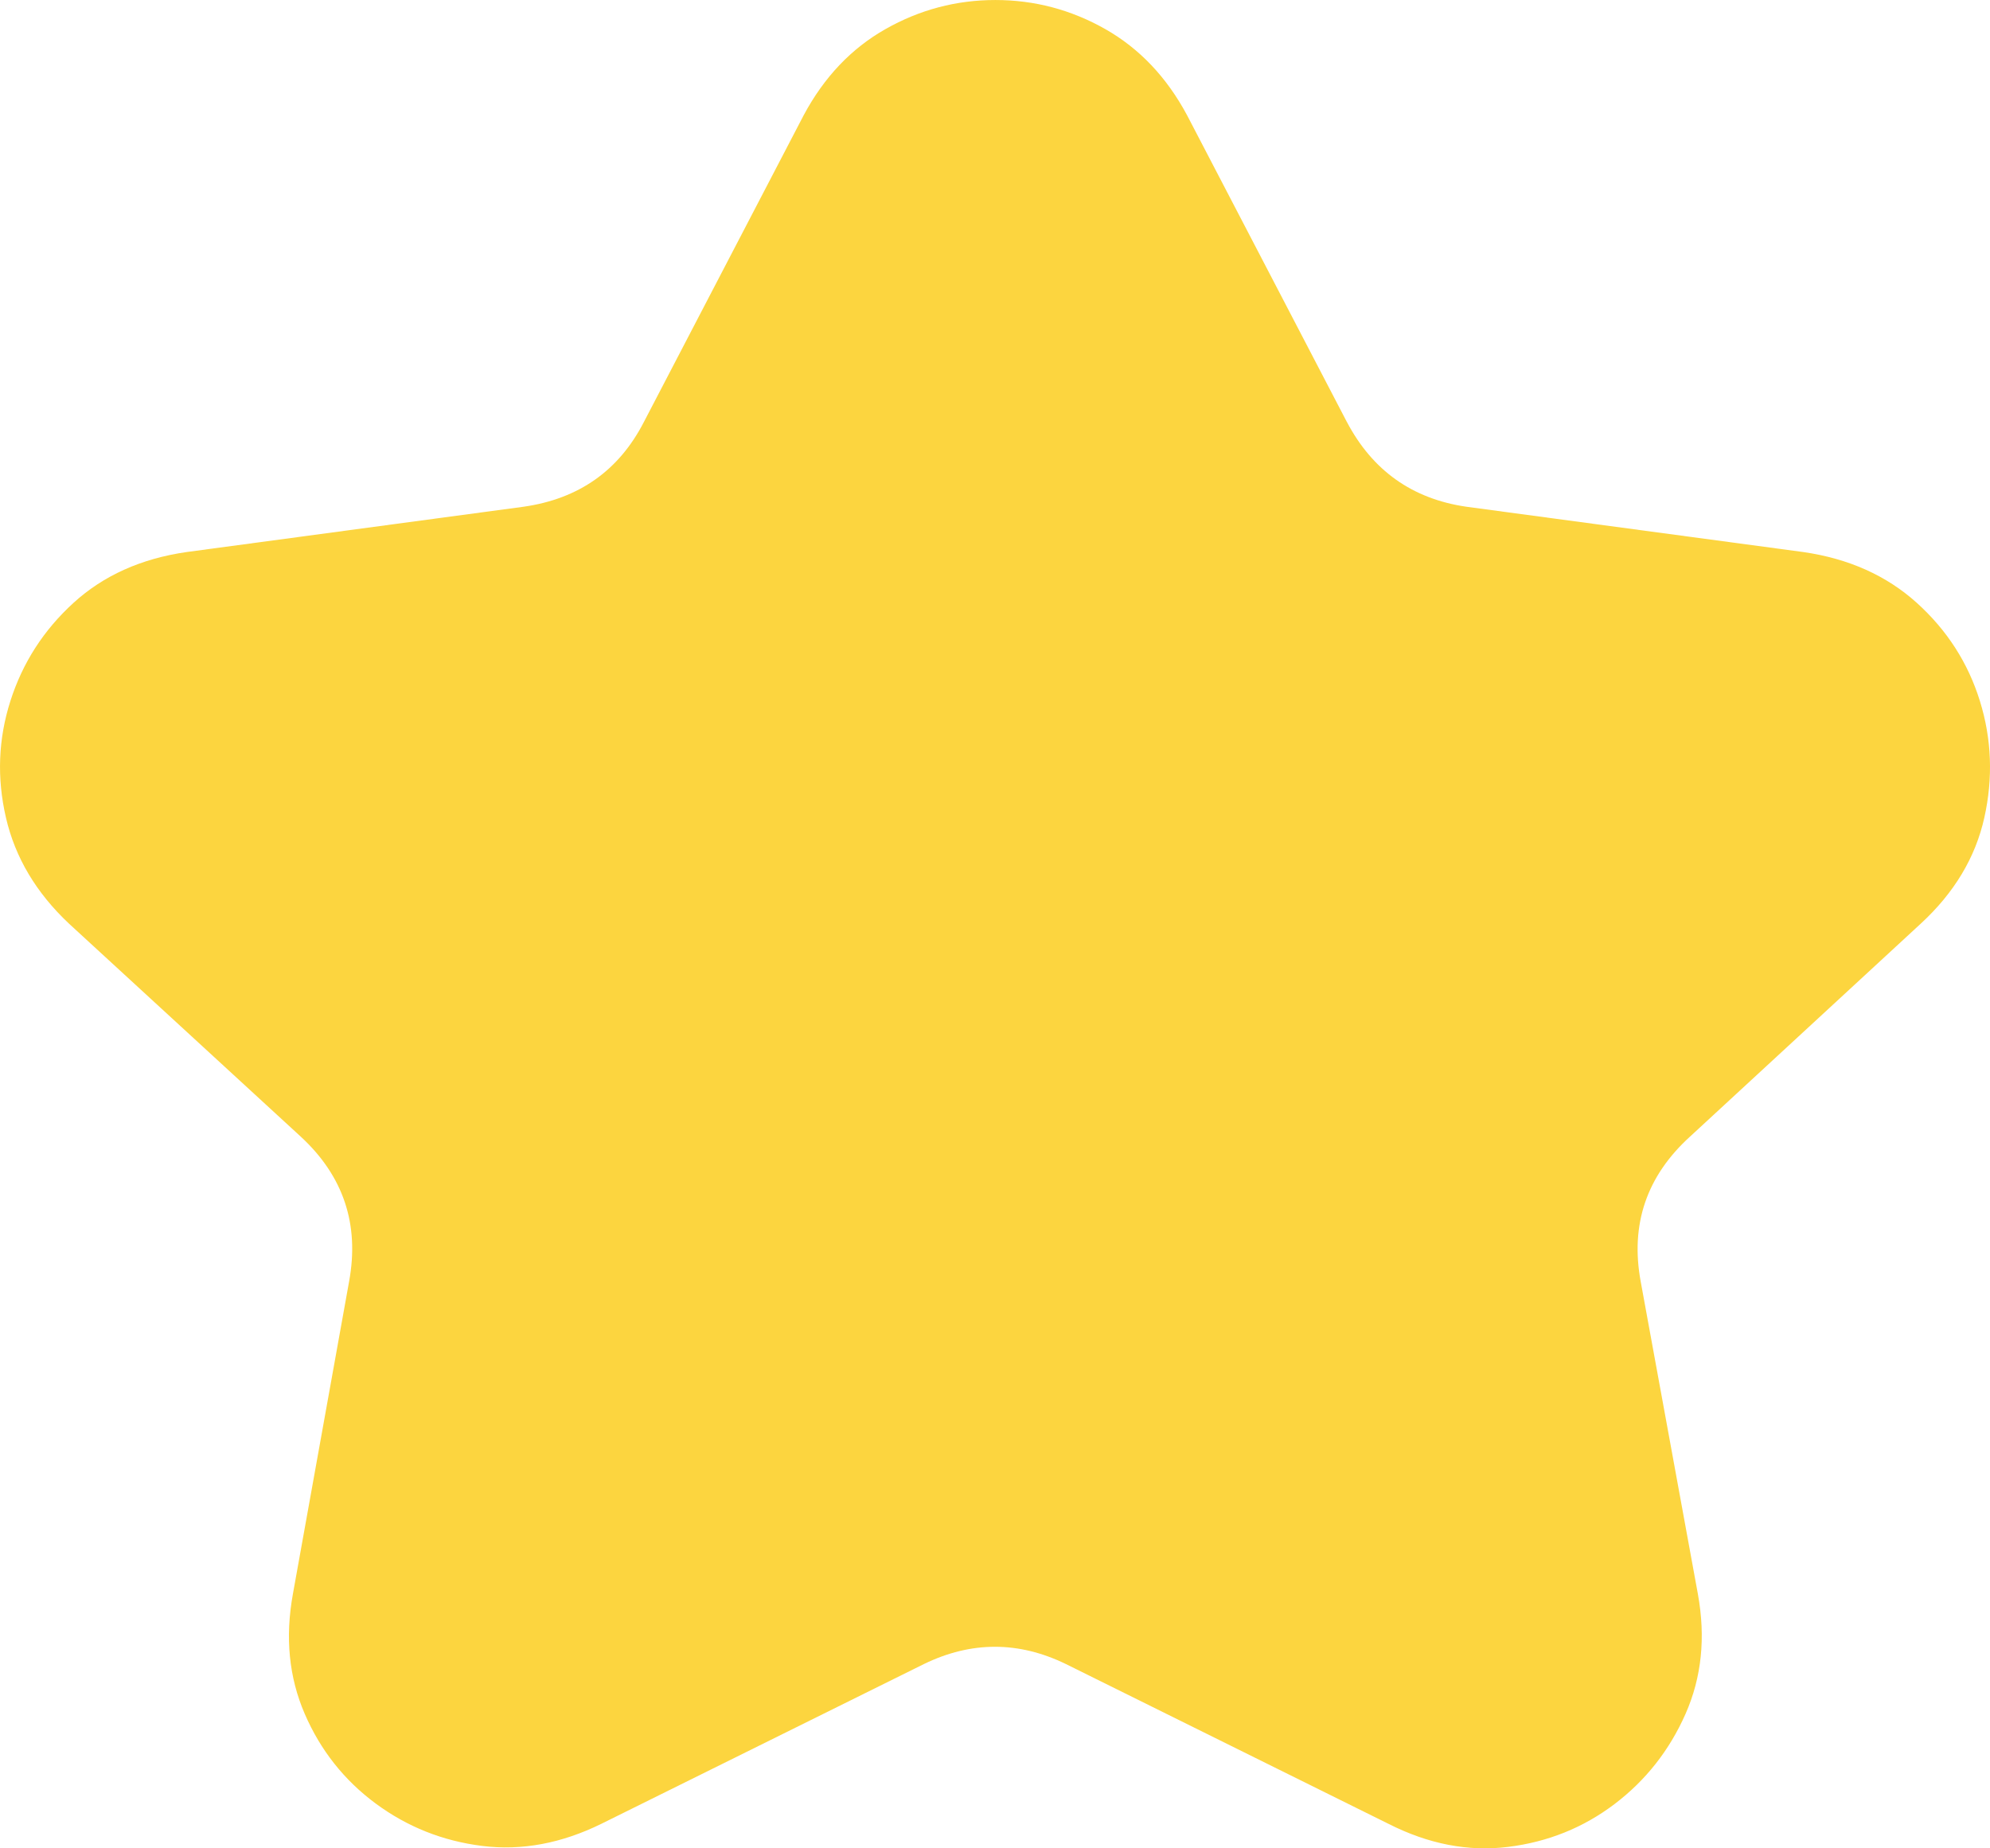 <?xml version="1.0" encoding="UTF-8"?>
<svg id="_레이어_2" data-name="레이어 2" xmlns="http://www.w3.org/2000/svg" viewBox="0 0 1000 928.97">
  <defs>
    <style>
      .cls-1 {
        fill: #fcd53f;
        stroke-width: 0px;
      }
    </style>
  </defs>
  <g id="_레이어_1-2" data-name="레이어 1">
    <path class="cls-1" d="M676.82,212.06c12.88,24.45,32.86,38.64,59.95,42.61l169.45,22.79c22.79,3.31,41.78,11.81,56.98,25.52,15.19,13.71,25.76,30.15,31.71,49.3,5.95,19.16,6.69,38.73,2.23,58.71-4.46,19.99-15.11,37.74-31.96,53.26l-115.94,107.02c-21.8,19.82-30.06,44.09-24.77,72.83l28.74,157.06c3.96,21.8,1.9,41.87-6.19,60.2-8.1,18.33-19.99,33.44-35.67,45.34-15.69,11.89-33.53,19.08-53.51,21.55-19.99,2.48-40.05-1.41-60.2-11.64l-162.01-80.26c-23.78-11.57-47.56-11.57-71.35,0l-162.02,80.26c-20.15,9.91-40.13,13.63-59.95,11.15-19.82-2.48-37.66-9.58-53.51-21.3-15.85-11.73-27.75-26.76-35.67-45.09-7.93-18.33-9.91-38.4-5.95-60.2l28.24-157.06c5.28-28.74-2.81-53.01-24.28-72.83l-116.43-107.02c-16.52-15.52-27.09-33.27-31.71-53.26-4.63-19.98-3.89-39.55,2.23-58.71,6.11-19.15,16.68-35.59,31.71-49.3,15.03-13.7,33.94-22.21,56.73-25.52l169.45-22.79c27.74-3.96,47.89-18.16,60.45-42.61l80.26-154.09c10.23-19.15,23.94-33.61,41.12-43.35,17.17-9.74,35.59-14.62,55.24-14.62s38.06,4.88,55.24,14.62c17.17,9.75,30.88,24.2,41.12,43.35l80.26,154.09Z"/>
  </g>
</svg>